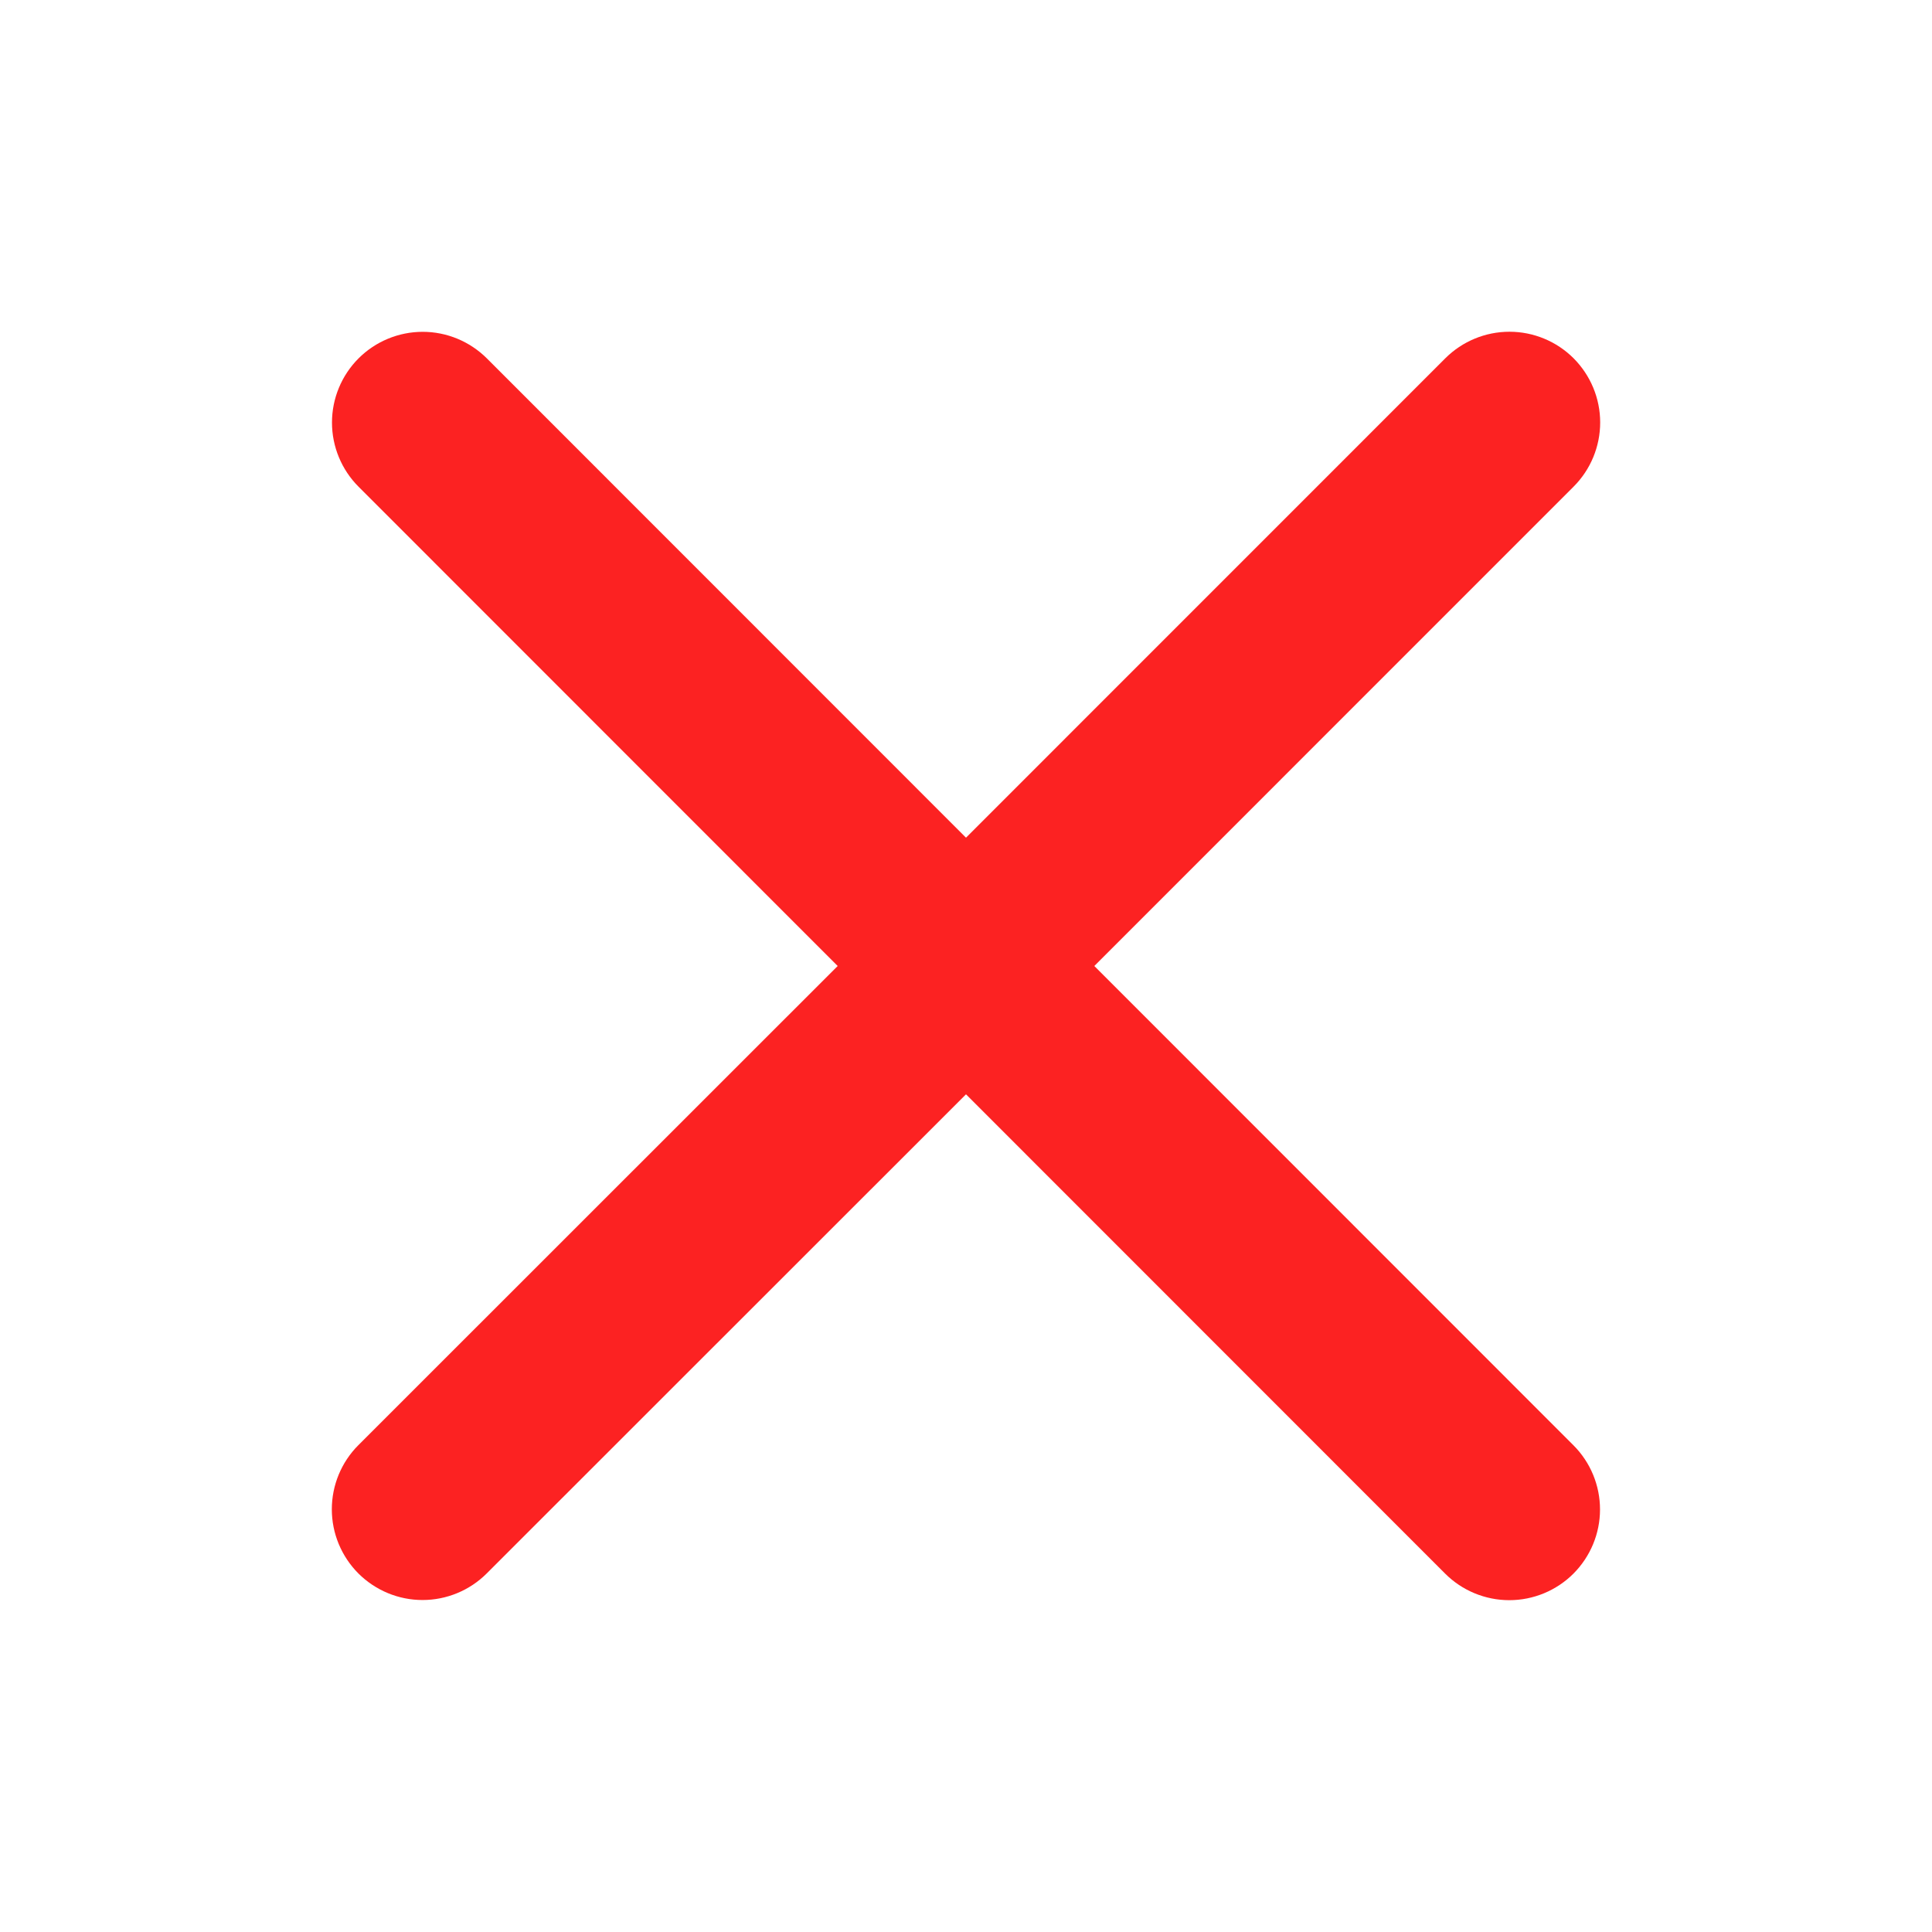 <svg width="24" height="24" viewBox="0 0 24 24" fill="none" xmlns="http://www.w3.org/2000/svg">
<path d="M19.546 17.954C19.757 18.165 19.876 18.452 19.876 18.751C19.876 19.05 19.757 19.336 19.546 19.548C19.335 19.759 19.048 19.878 18.749 19.878C18.45 19.878 18.163 19.759 17.952 19.548L12 13.594L6.046 19.546C5.835 19.757 5.548 19.876 5.249 19.876C4.95 19.876 4.664 19.757 4.452 19.546C4.241 19.334 4.122 19.048 4.122 18.749C4.122 18.45 4.241 18.163 4.452 17.952L10.406 12L4.454 6.046C4.243 5.835 4.124 5.548 4.124 5.249C4.124 4.95 4.243 4.663 4.454 4.452C4.665 4.241 4.952 4.122 5.251 4.122C5.55 4.122 5.836 4.241 6.048 4.452L12 10.406L17.954 4.451C18.165 4.24 18.452 4.121 18.751 4.121C19.05 4.121 19.337 4.24 19.548 4.451C19.759 4.663 19.878 4.949 19.878 5.248C19.878 5.547 19.759 5.834 19.548 6.045L13.594 12L19.546 17.954Z" fill="#FC2222"/>
</svg>
